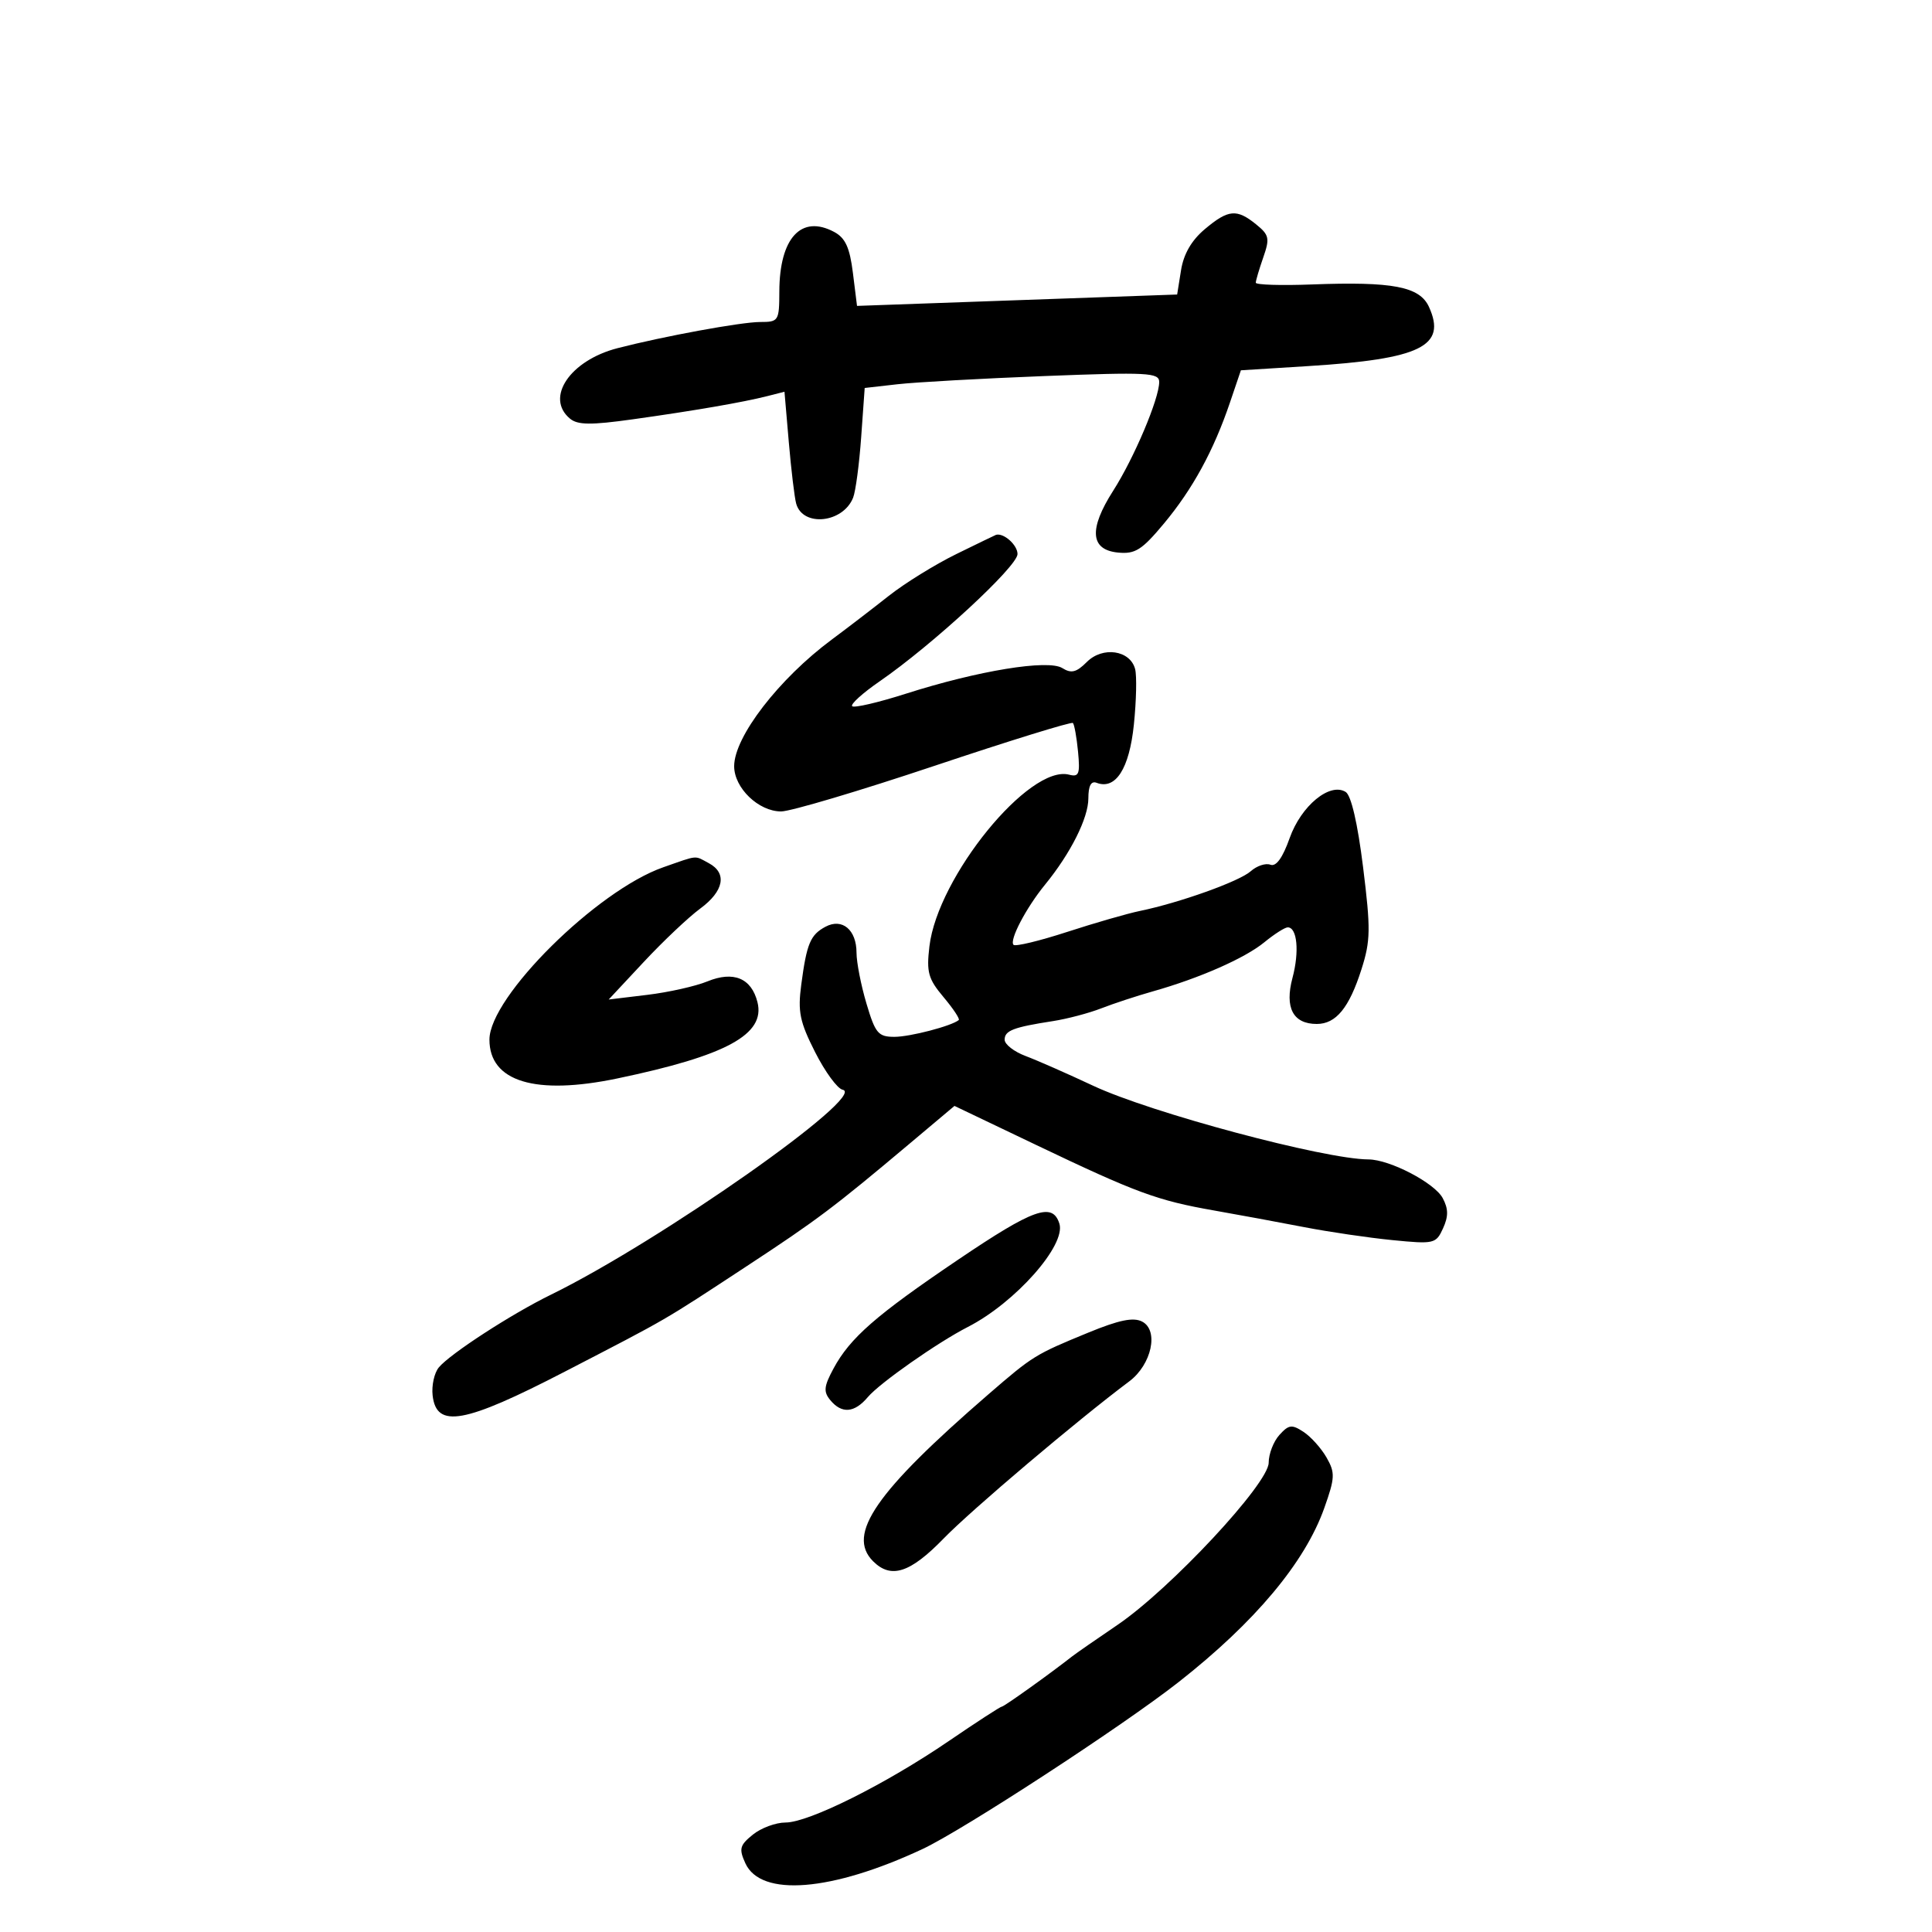 <svg xmlns="http://www.w3.org/2000/svg" width="300" height="300" viewBox="0 0 300 300" version="1.1">
	<path d="M 187.074 35.591 C 185.019 37.321, 183.794 39.438, 183.391 41.957 L 182.787 45.732 157.932 46.616 L 133.077 47.500 132.438 42.365 C 131.948 38.434, 131.267 36.946, 129.531 36.016 C 124.421 33.282, 121.041 36.947, 121.015 45.250 C 121 49.848, 120.905 50, 118.028 50 C 115.116 50, 103.038 52.217, 95.885 54.065 C 88.509 55.971, 84.604 61.767, 88.511 65.009 C 89.704 66, 91.758 66.021, 98.261 65.111 C 107.771 63.781, 115.359 62.472, 119.157 61.506 L 121.813 60.830 122.486 68.665 C 122.856 72.974, 123.371 77.264, 123.630 78.199 C 124.652 81.878, 130.901 81.227, 132.472 77.278 C 132.861 76.300, 133.425 72.067, 133.724 67.872 L 134.269 60.244 139.385 59.663 C 142.198 59.344, 152.488 58.771, 162.250 58.391 C 178.199 57.770, 180 57.864, 180 59.313 C 180 61.907, 176.107 71.109, 172.853 76.205 C 169.038 82.181, 169.291 85.382, 173.612 85.803 C 176.271 86.062, 177.308 85.406, 180.728 81.303 C 185.200 75.938, 188.448 69.987, 190.984 62.512 L 192.685 57.500 203.127 56.847 C 220.617 55.752, 224.673 53.765, 221.889 47.655 C 220.449 44.496, 216.276 43.696, 203.722 44.170 C 198.923 44.352, 194.996 44.230, 194.998 43.899 C 194.999 43.569, 195.520 41.807, 196.155 39.984 C 197.195 37.001, 197.084 36.486, 195.045 34.835 C 192.028 32.392, 190.729 32.515, 187.074 35.591 M 148.500 86.033 C 145.200 87.650, 140.475 90.575, 138 92.531 C 135.525 94.488, 131.556 97.532, 129.179 99.295 C 120.953 105.397, 114 114.412, 114 118.976 C 114 122.352, 117.787 126, 121.291 126 C 122.755 126, 133.457 122.818, 145.072 118.929 C 156.688 115.040, 166.375 112.042, 166.600 112.266 C 166.824 112.491, 167.183 114.493, 167.397 116.716 C 167.732 120.193, 167.539 120.692, 166.010 120.292 C 159.826 118.675, 145.598 136.158, 144.320 146.943 C 143.844 150.969, 144.130 152.001, 146.510 154.830 C 148.017 156.620, 149.080 158.224, 148.874 158.394 C 147.754 159.319, 141.315 161, 138.890 161 C 136.367 161, 135.919 160.467, 134.539 155.818 C 133.692 152.969, 133 149.424, 133 147.941 C 133 144.377, 130.776 142.514, 128.182 143.903 C 125.829 145.162, 125.267 146.505, 124.418 152.905 C 123.861 157.102, 124.182 158.659, 126.572 163.381 C 128.117 166.431, 130.039 169.056, 130.843 169.213 C 134.861 170.001, 102.425 192.785, 85.507 201.059 C 79.421 204.035, 69.893 210.219, 68.141 212.330 C 67.434 213.182, 67.001 215.144, 67.178 216.690 C 67.769 221.847, 72.090 221.067, 87.710 212.985 C 104.028 204.540, 102.712 205.303, 115.979 196.593 C 126.877 189.438, 129.436 187.513, 141.209 177.613 L 148.210 171.726 160.855 177.769 C 176.453 185.223, 179.672 186.410, 188.500 187.960 C 192.350 188.636, 198.650 189.800, 202.500 190.547 C 206.350 191.293, 212.524 192.202, 216.220 192.565 C 222.696 193.203, 222.981 193.136, 224.073 190.740 C 224.925 188.869, 224.913 187.705, 224.022 186.041 C 222.756 183.676, 215.801 180.050, 212.500 180.035 C 205.647 180.003, 178.689 172.790, 169.747 168.594 C 165.761 166.724, 161.037 164.646, 159.250 163.976 C 157.463 163.306, 156 162.167, 156 161.446 C 156 160.026, 157.342 159.509, 163.500 158.556 C 165.700 158.216, 169.075 157.325, 171 156.576 C 172.925 155.827, 176.525 154.643, 179 153.944 C 186.271 151.890, 193.294 148.797, 196.327 146.314 C 197.881 145.041, 199.516 144, 199.960 144 C 201.429 144, 201.784 147.770, 200.698 151.838 C 199.458 156.482, 200.783 159, 204.467 159 C 207.458 159, 209.501 156.499, 211.412 150.500 C 212.824 146.068, 212.852 144.268, 211.659 134.656 C 210.812 127.829, 209.810 123.500, 208.952 122.970 C 206.491 121.450, 202.041 125.117, 200.258 130.135 C 199.164 133.216, 198.154 134.613, 197.266 134.272 C 196.529 133.989, 195.155 134.445, 194.213 135.286 C 192.453 136.857, 183.163 140.183, 176.982 141.456 C 175.067 141.851, 169.992 143.314, 165.705 144.709 C 161.418 146.103, 157.672 147.006, 157.381 146.715 C 156.686 146.019, 159.323 140.979, 162.272 137.370 C 166.246 132.507, 169 127.023, 169 123.974 C 169 122.021, 169.421 121.224, 170.279 121.553 C 173.232 122.687, 175.358 119.373, 176.066 112.531 C 176.449 108.832, 176.537 104.944, 176.261 103.892 C 175.493 100.955, 171.228 100.327, 168.767 102.789 C 167.143 104.412, 166.350 104.611, 164.957 103.741 C 162.746 102.360, 151.873 104.139, 140.687 107.711 C 136.389 109.084, 132.627 109.961, 132.327 109.660 C 132.026 109.360, 133.939 107.626, 136.578 105.807 C 144.791 100.146, 158 87.953, 158 86.033 C 158 84.633, 155.866 82.719, 154.668 83.046 C 154.576 83.071, 151.800 84.415, 148.500 86.033 M 103 134.667 C 92.685 138.268, 76 154.807, 76 161.430 C 76 167.958, 83.126 170.122, 95.863 167.461 C 112.798 163.924, 118.874 160.617, 117.619 155.620 C 116.682 151.883, 113.904 150.731, 109.840 152.392 C 108.003 153.144, 103.804 154.084, 100.508 154.481 L 94.517 155.204 99.981 149.352 C 102.987 146.133, 106.921 142.416, 108.723 141.090 C 112.413 138.377, 112.946 135.576, 110.066 134.035 C 107.770 132.806, 108.520 132.739, 103 134.667 M 148.761 195.613 C 136 204.239, 131.993 207.741, 129.422 212.514 C 127.927 215.290, 127.846 216.110, 128.936 217.423 C 130.716 219.568, 132.679 219.404, 134.760 216.936 C 136.599 214.756, 145.588 208.454, 150.296 206.044 C 157.659 202.275, 165.563 193.348, 164.500 190.001 C 163.433 186.637, 160.482 187.689, 148.761 195.613 M 169 206.924 C 160.720 210.326, 160.401 210.523, 153.491 216.500 C 135.974 231.654, 131.406 238.263, 135.571 242.429 C 138.357 245.214, 141.327 244.255, 146.538 238.890 C 150.845 234.455, 167.317 220.510, 175.348 214.500 C 178.825 211.898, 179.976 206.581, 177.357 205.219 C 175.990 204.509, 173.785 204.958, 169 206.924 M 198.666 222.817 C 197.750 223.829, 197 225.769, 197 227.128 C 197 230.366, 181.726 246.746, 173.500 252.330 C 170.200 254.570, 167.050 256.756, 166.500 257.188 C 163.027 259.917, 155.915 265, 155.571 265 C 155.345 265, 151.636 267.406, 147.330 270.346 C 137.517 277.046, 125.588 283, 121.976 283 C 120.461 283, 118.175 283.847, 116.897 284.883 C 114.861 286.531, 114.717 287.084, 115.740 289.329 C 118.145 294.606, 129.117 293.725, 143.247 287.119 C 149.506 284.192, 174.313 268.021, 183 261.204 C 194.873 251.887, 202.633 242.617, 205.634 234.167 C 207.302 229.471, 207.338 228.696, 205.993 226.336 C 205.172 224.895, 203.562 223.100, 202.416 222.346 C 200.595 221.150, 200.121 221.209, 198.666 222.817" stroke="none" fill="black" fill-rule="evenodd"/>
</svg>